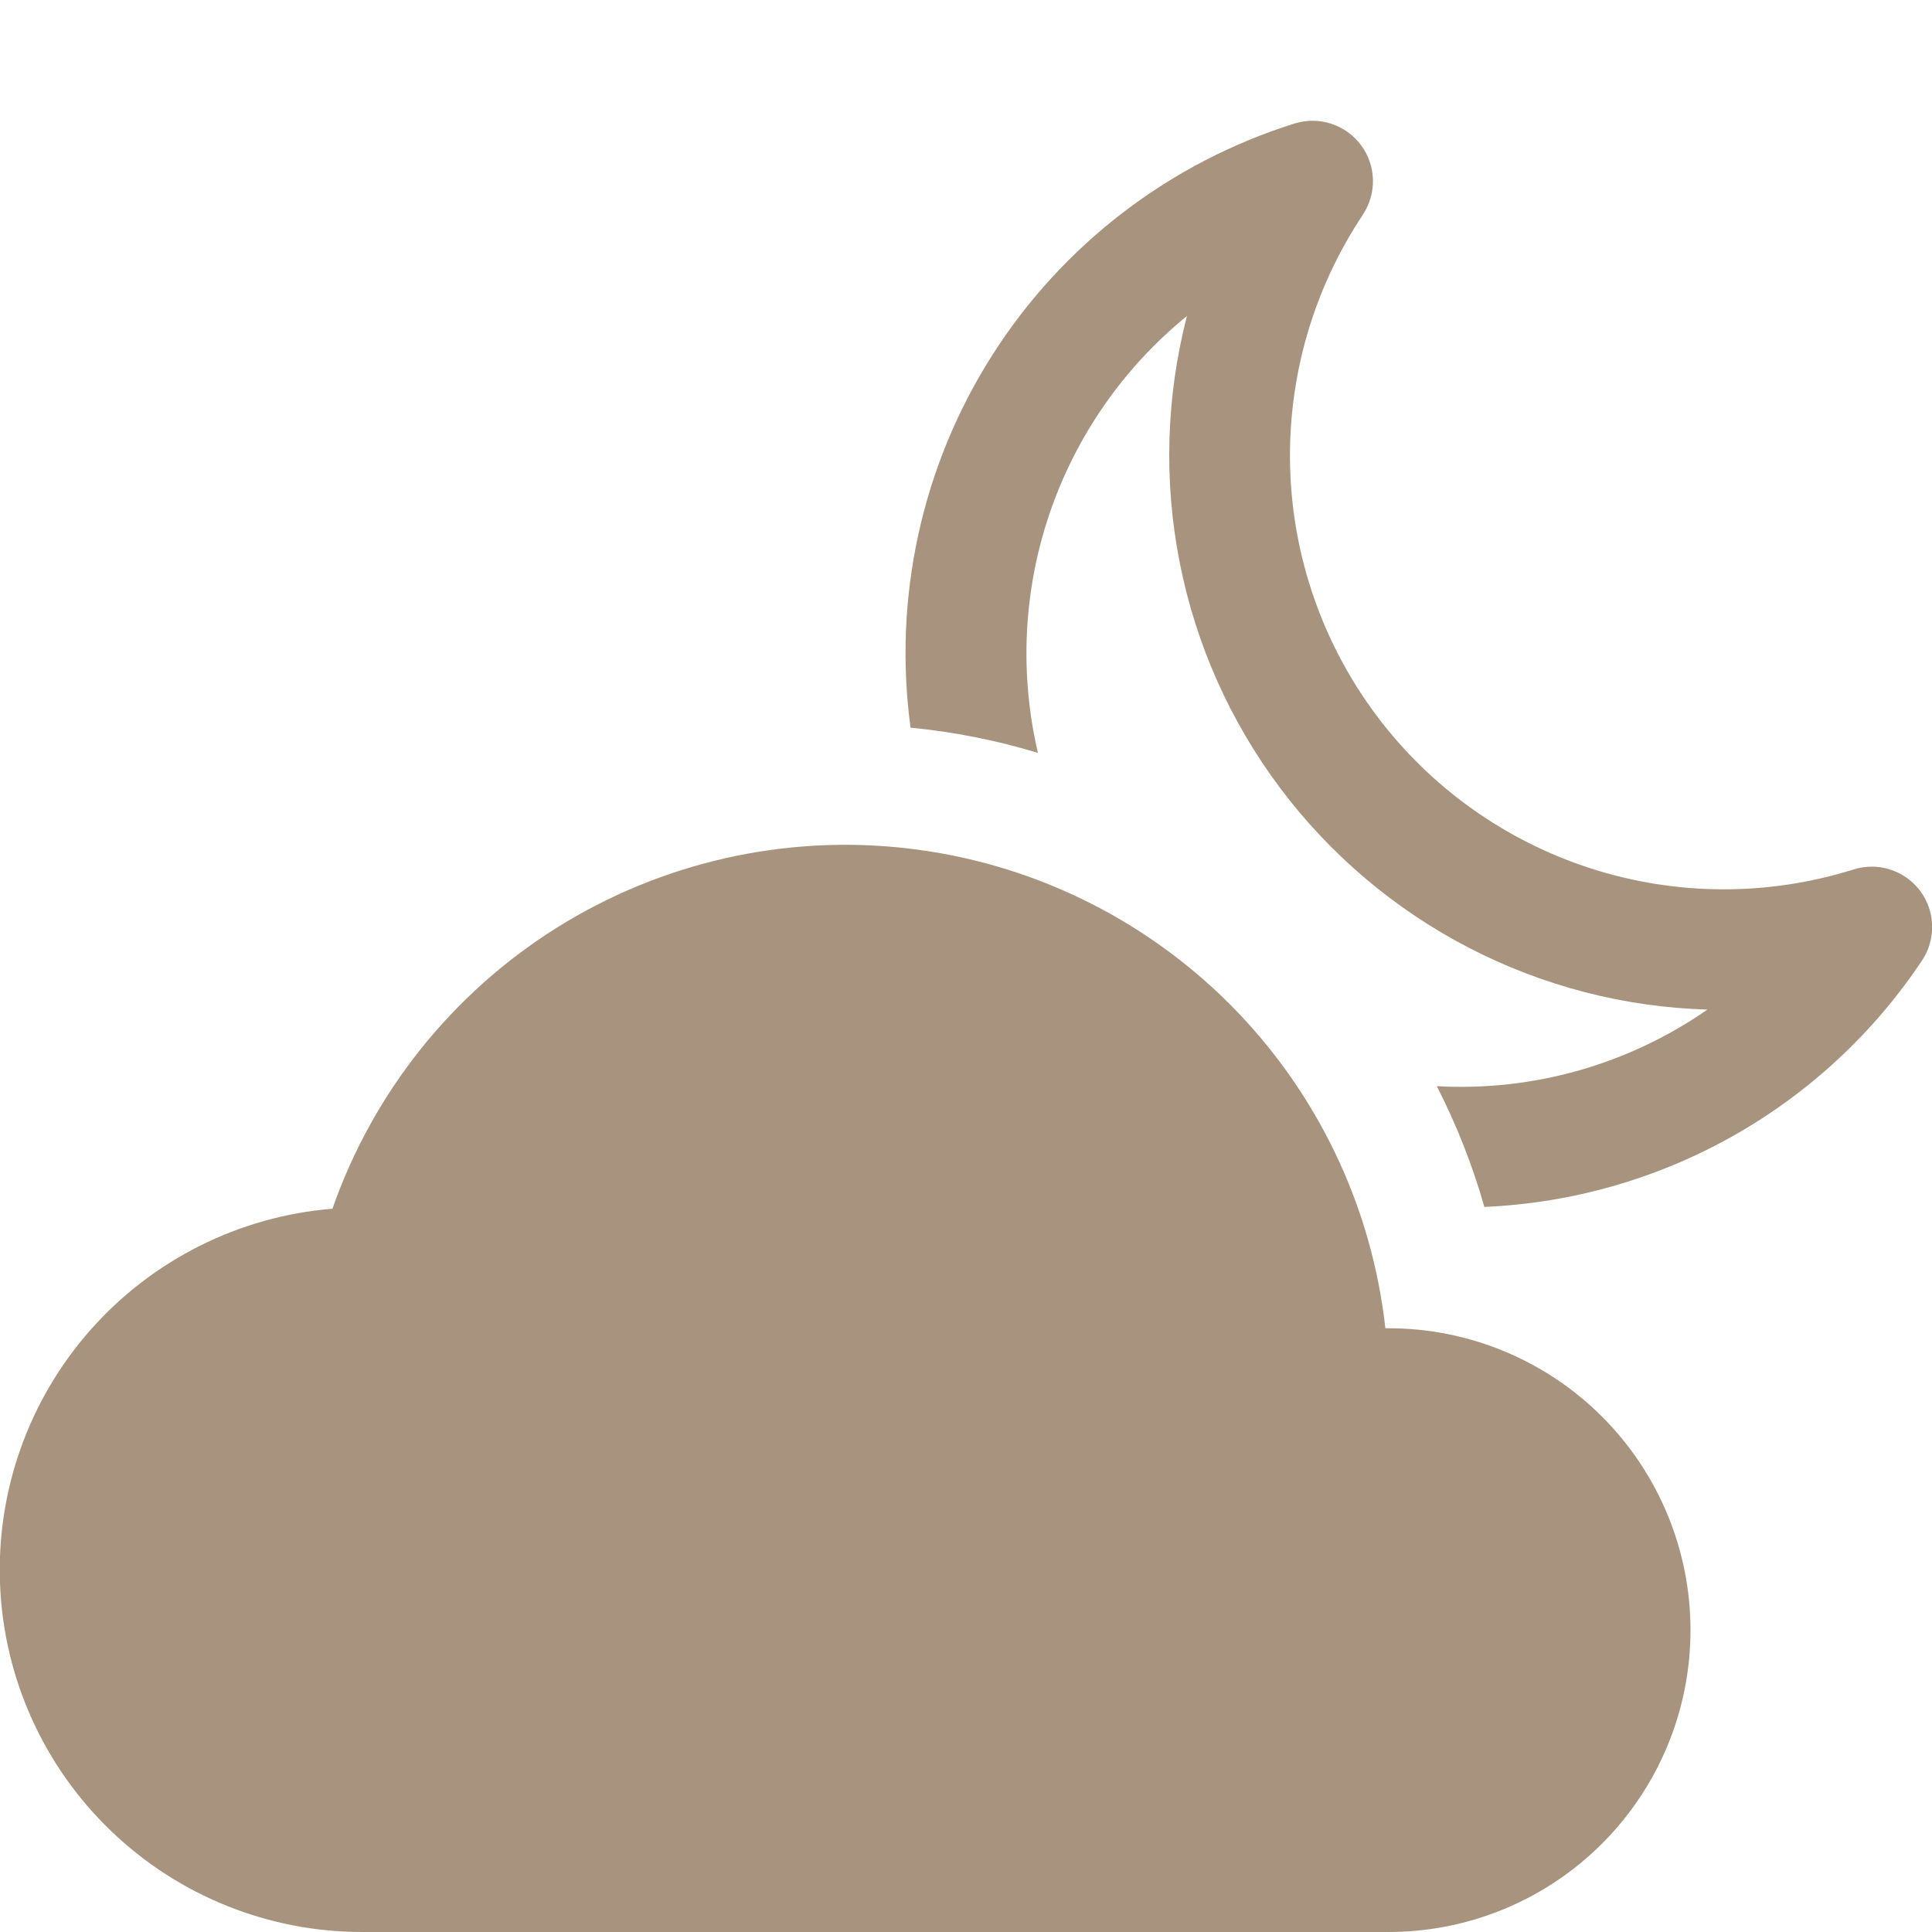 <svg width="30" height="30" viewBox="0 0 30 30" fill="none" xmlns="http://www.w3.org/2000/svg">
<g clip-path="url(#clip0_111_391)">
<path d="M21.512 20.625C21.301 18.724 20.45 16.951 19.1 15.597C17.749 14.243 15.978 13.388 14.078 13.172C12.177 12.956 10.26 13.393 8.64 14.409C7.02 15.426 5.794 16.963 5.162 18.769C3.714 18.887 2.369 19.561 1.407 20.649C0.444 21.738 -0.059 23.156 0.001 24.607C0.06 26.058 0.679 27.43 1.728 28.435C2.776 29.44 4.173 30.001 5.625 30H21.562C22.806 30 23.998 29.506 24.877 28.627C25.756 27.748 26.25 26.556 26.25 25.313C26.25 24.069 25.756 22.877 24.877 21.998C23.998 21.119 22.806 20.625 21.562 20.625H21.512Z" fill="#A8947E"/>
<path d="M21.161 3.334C21.269 3.173 21.324 2.982 21.319 2.788C21.314 2.594 21.248 2.407 21.132 2.251C21.016 2.096 20.855 1.981 20.67 1.921C20.485 1.861 20.287 1.86 20.102 1.918C18.16 2.526 16.497 3.802 15.406 5.518C14.314 7.235 13.866 9.283 14.139 11.299C14.81 11.364 15.473 11.495 16.117 11.691C15.828 10.457 15.891 9.166 16.3 7.967C16.71 6.767 17.448 5.707 18.431 4.907C18.107 6.159 18.068 7.468 18.319 8.737C18.569 10.007 19.103 11.203 19.879 12.238C20.655 13.272 21.655 14.119 22.803 14.714C23.952 15.31 25.219 15.639 26.512 15.677C25.284 16.531 23.805 16.95 22.311 16.866C22.614 17.46 22.864 18.088 23.049 18.741C24.403 18.683 25.724 18.307 26.905 17.642C28.086 16.977 29.093 16.043 29.844 14.916C29.952 14.755 30.007 14.564 30.002 14.37C29.997 14.176 29.932 13.989 29.816 13.833C29.699 13.678 29.538 13.562 29.353 13.503C29.169 13.443 28.97 13.442 28.785 13.5C27.455 13.918 26.028 13.912 24.702 13.485C23.375 13.057 22.213 12.229 21.377 11.114C20.541 9.998 20.071 8.651 20.033 7.258C19.995 5.864 20.39 4.493 21.163 3.334H21.161Z" fill="#A8947E"/>
</g>
<defs>
<clipPath id="clip0_111_391">
<rect width="30" height="30" fill="white"/>
</clipPath>
</defs>
</svg>
